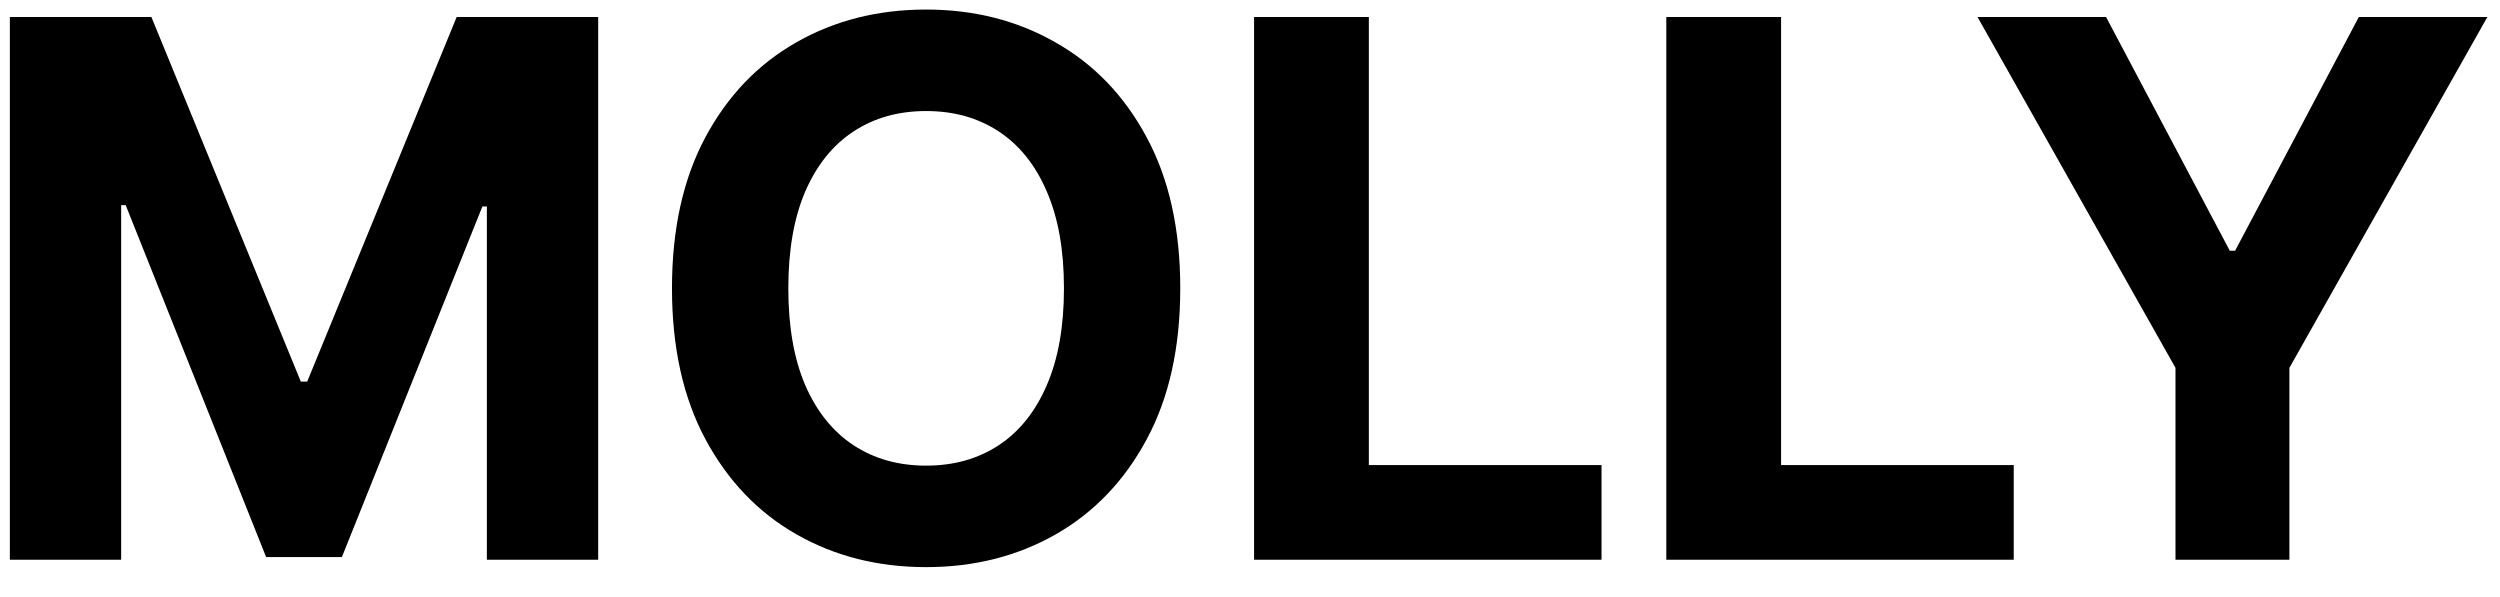 <svg width="67" height="16" viewBox="0 0 67 16" fill="none" xmlns="http://www.w3.org/2000/svg">
<path d="M0.264 0.455H4.057L8.062 10.227H8.233L12.239 0.455H16.031V15H13.048V5.533H12.928L9.163 14.929H7.132L3.368 5.497H3.247V15H0.264V0.455ZM31.631 7.727C31.631 9.313 31.331 10.663 30.73 11.776C30.133 12.888 29.319 13.738 28.286 14.325C27.259 14.908 26.104 15.199 24.82 15.199C23.528 15.199 22.368 14.905 21.34 14.318C20.313 13.731 19.501 12.881 18.904 11.768C18.308 10.656 18.009 9.309 18.009 7.727C18.009 6.141 18.308 4.792 18.904 3.679C19.501 2.566 20.313 1.719 21.34 1.136C22.368 0.549 23.528 0.256 24.82 0.256C26.104 0.256 27.259 0.549 28.286 1.136C29.319 1.719 30.133 2.566 30.73 3.679C31.331 4.792 31.631 6.141 31.631 7.727ZM28.514 7.727C28.514 6.7 28.36 5.833 28.052 5.128C27.749 4.422 27.32 3.887 26.766 3.523C26.212 3.158 25.564 2.976 24.82 2.976C24.077 2.976 23.428 3.158 22.874 3.523C22.32 3.887 21.89 4.422 21.582 5.128C21.279 5.833 21.127 6.7 21.127 7.727C21.127 8.755 21.279 9.621 21.582 10.327C21.89 11.032 22.32 11.567 22.874 11.932C23.428 12.296 24.077 12.479 24.82 12.479C25.564 12.479 26.212 12.296 26.766 11.932C27.32 11.567 27.749 11.032 28.052 10.327C28.36 9.621 28.514 8.755 28.514 7.727ZM33.609 15V0.455H36.685V12.464H42.921V15H33.609ZM44.657 15V0.455H47.733V12.464H53.968V15H44.657ZM52.997 0.455H56.442L59.758 6.719H59.901L63.217 0.455H66.662L61.356 9.858V15H58.303V9.858L52.997 0.455Z" fill="black"/>
</svg>
